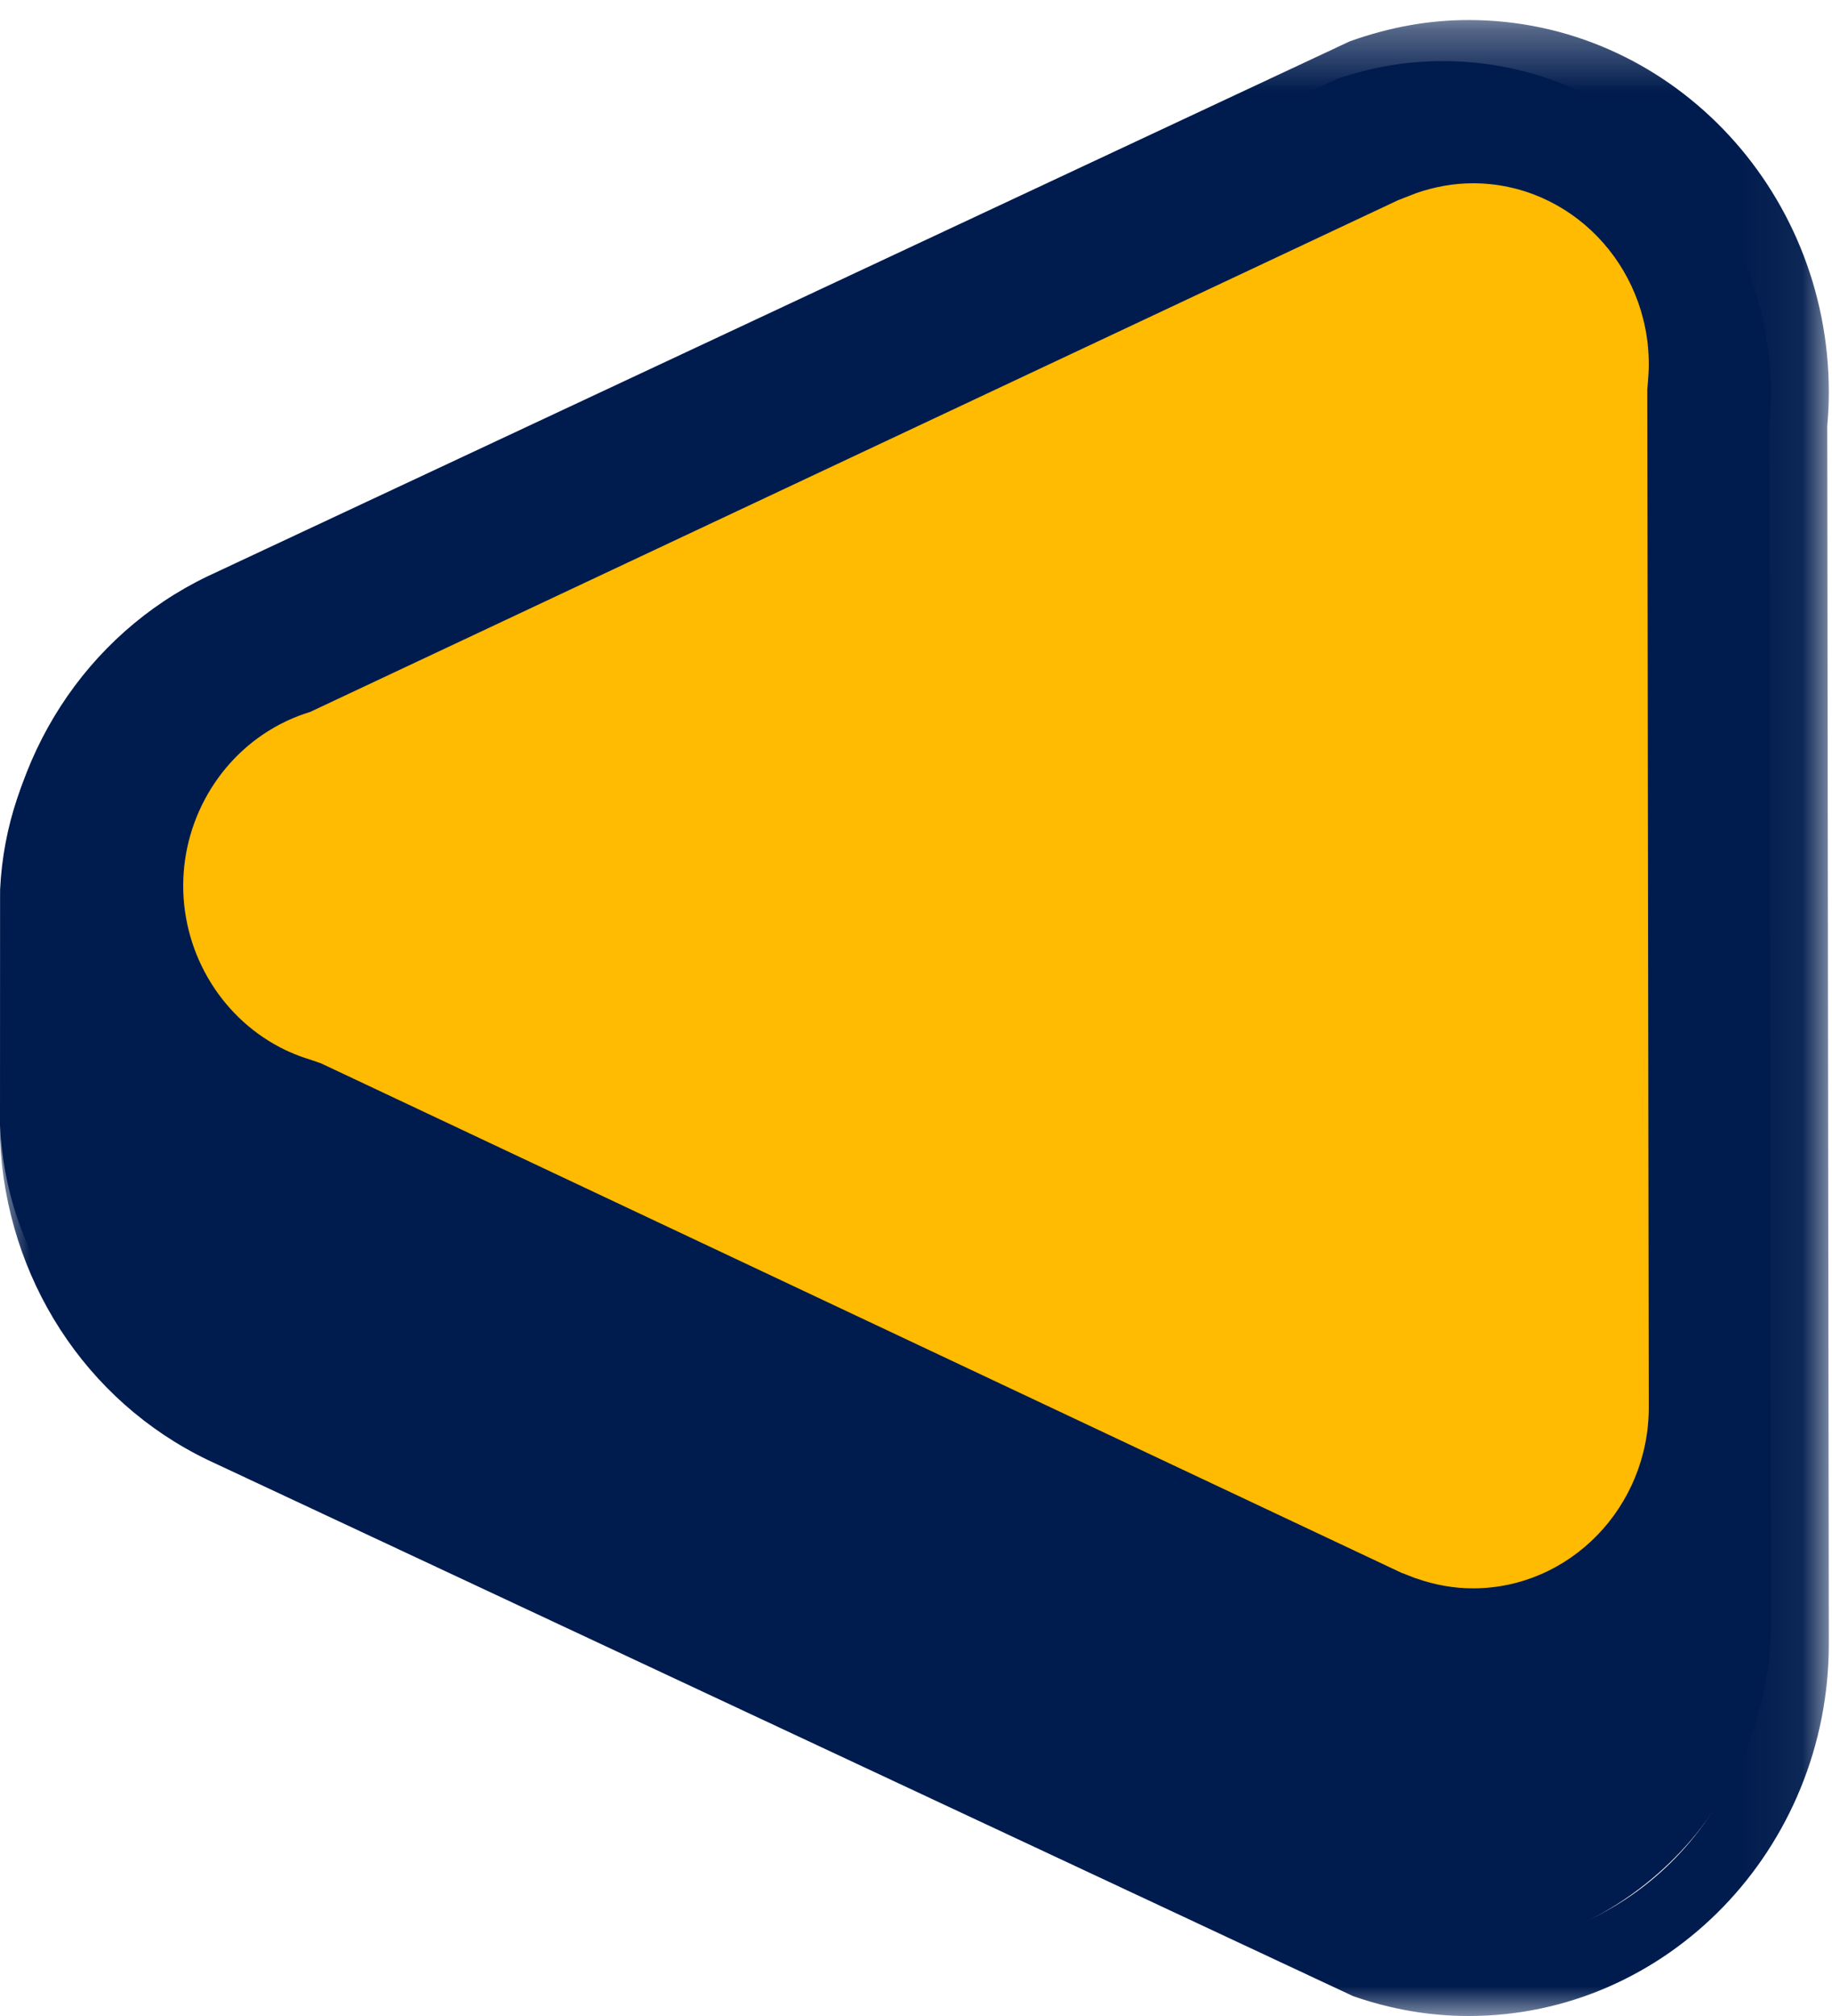 <?xml version="1.0" encoding="UTF-8"?>
<svg width="30px" height="33px" viewBox="0 0 30 33" version="1.1" xmlns="http://www.w3.org/2000/svg" xmlns:xlink="http://www.w3.org/1999/xlink">
    <!-- Generator: Sketch 60.1 (88133) - https://sketch.com -->
    <title>Group 8 Copy</title>
    <desc>Created with Sketch.</desc>
    <defs>
        <polygon id="path-1" points="0 0.328 29.948 0.328 29.948 33 0 33"></polygon>
    </defs>
    <g id="Welcome" stroke="none" stroke-width="1" fill="none" fill-rule="evenodd">
        <g id="Artboard" transform="translate(-554, -865)">
            <g id="Group-8-Copy" transform="translate(554, 865)">
                <path d="M28.975,6.948 C28.99,6.778 29,6.606 29,6.432 C29,3.431 26.593,1 23.624,1 C23.02,1 22.441,1.105 21.898,1.291 L3.097,9.899 C1.335,10.727 0.102,12.49 0.002,14.557 L0,18.418 C0.091,20.496 1.328,22.269 3.097,23.1 L21.898,31.708 C22.441,31.894 23.02,32 23.624,32 C26.593,32 29,29.568 29,26.568 C29,26.411 28.975,6.948 28.975,6.948" id="Fill-1" fill="#001B4D"></path>
                <g id="Group-5">
                    <mask id="mask-2" fill="white">
                        <use xlink:href="#path-1"></use>
                    </mask>
                    <g id="Clip-4"></g>
                    <path d="M24.05,1.466 C23.531,1.466 23.014,1.556 22.51,1.732 L3.857,10.468 C2.246,11.242 1.189,12.87 1.102,14.717 L1.101,18.616 C1.179,20.445 2.239,22.082 3.863,22.863 L22.56,31.616 C23.014,31.773 23.531,31.862 24.05,31.862 C26.695,31.862 28.847,29.639 28.847,26.905 C28.847,26.748 28.821,6.947 28.821,6.947 L28.823,6.895 C28.838,6.739 28.847,6.582 28.847,6.423 C28.847,3.689 26.695,1.466 24.05,1.466 M24.05,33 C23.41,33 22.773,32.89 22.156,32.674 L3.402,23.898 C1.4,22.934 0.098,20.921 -0,18.641 L0.002,14.687 C0.109,12.392 1.41,10.389 3.398,9.434 L22.105,0.676 C22.773,0.438 23.41,0.328 24.05,0.328 C27.302,0.328 29.948,3.062 29.948,6.423 C29.948,6.609 29.938,6.792 29.922,6.973 C29.922,7.777 29.948,26.752 29.948,26.905 C29.948,30.267 27.302,33 24.05,33" id="Fill-3" fill="#001B4D" mask="url(#mask-2)"></path>
                </g>
                <path d="M4.723,17.211 C4.843,17.265 4.961,17.31 5.074,17.343 L5.257,17.406 L22.953,25.747 C22.991,25.761 23.024,25.772 23.056,25.786 L23.174,25.832 L23.194,25.838 C23.5,25.945 23.811,26 24.119,26 C25.708,26 27,24.67 27,23.035 C27,22.842 26.975,6.493 26.975,6.493 L26.975,6.373 L26.986,6.251 C26.993,6.157 27,6.061 27,5.965 C27,4.33 25.708,3 24.119,3 C23.811,3 23.5,3.055 23.194,3.16 L22.892,3.278 L5.078,11.654 C4.961,11.689 4.842,11.735 4.722,11.789 L4.671,11.813 C3.657,12.3 3,13.354 3,14.5 C3,15.646 3.657,16.7 4.671,17.187 L4.723,17.211 Z" id="Fill-6" fill="#FFBA02"></path>
            </g>
        </g>
    </g>
</svg>